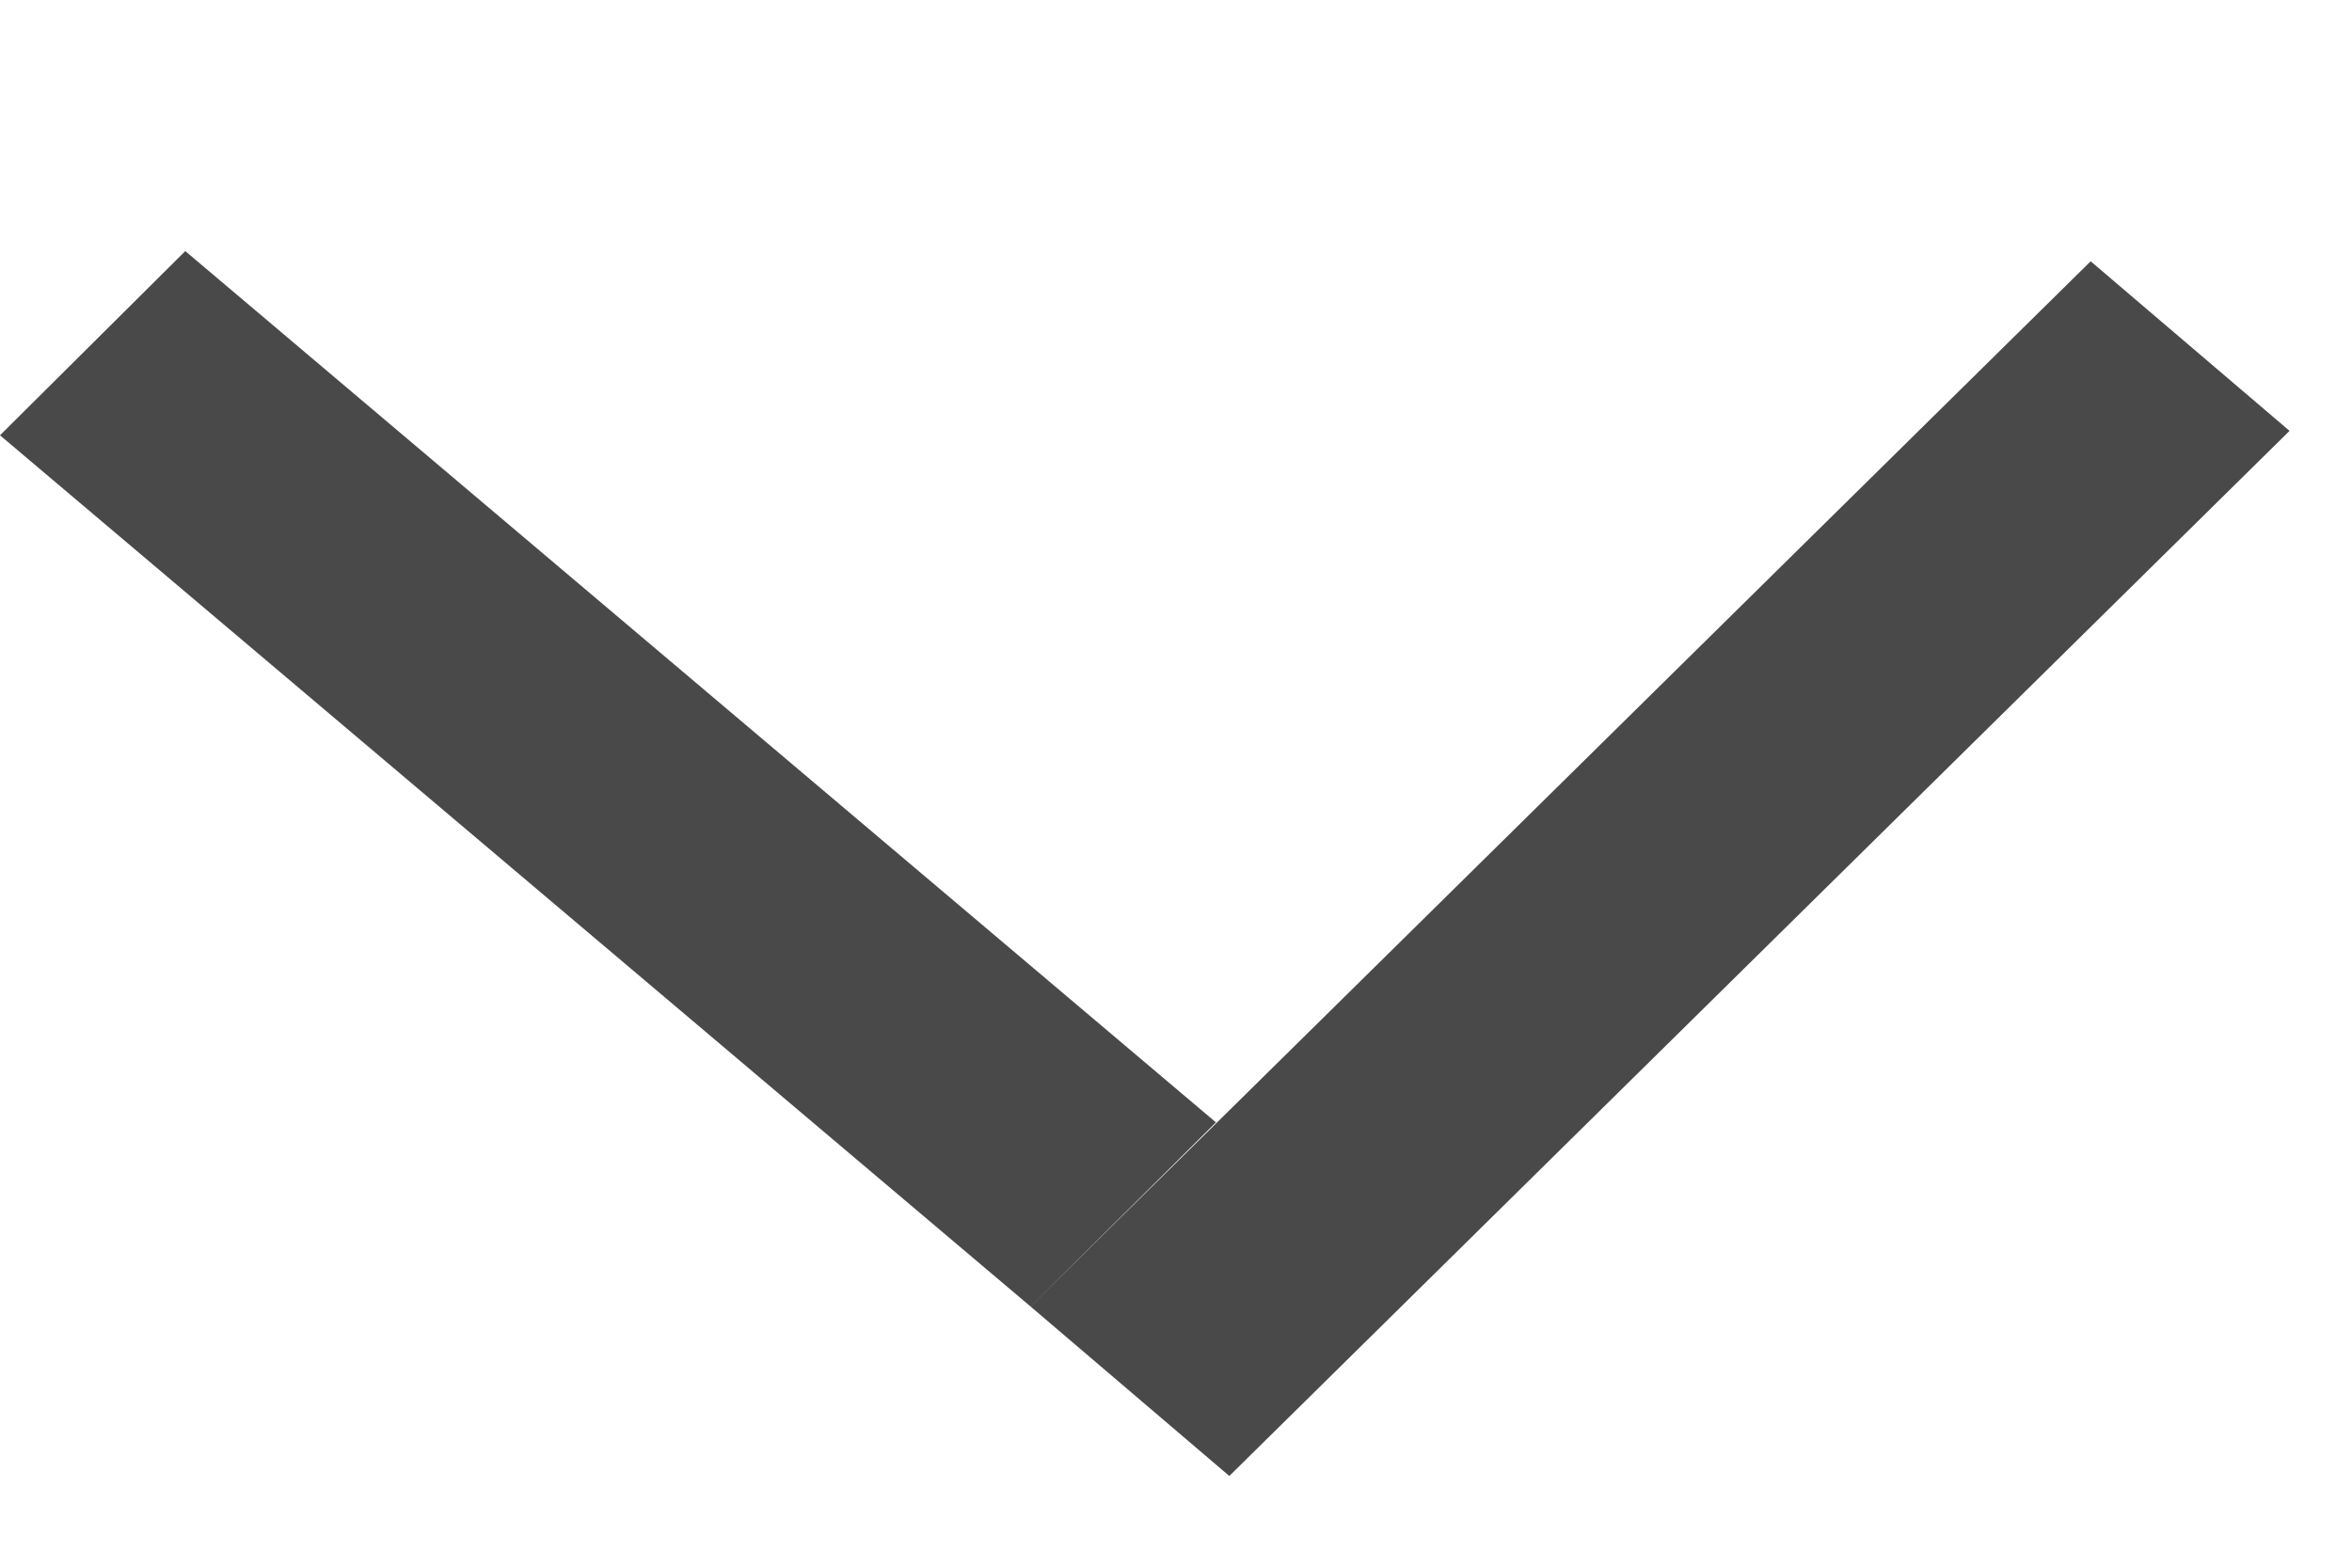 <svg width="9" height="6" viewBox="0 0 9 6" fill="none" xmlns="http://www.w3.org/2000/svg">
<line y1="-0.5" x2="5.162" y2="-0.5" transform="matrix(0.764 0.646 -0.709 0.705 0 1.666)" stroke="#494949"/>
<line y1="-0.5" x2="5.698" y2="-0.5" transform="matrix(-0.712 0.702 -0.761 -0.649 8 1)" stroke="#494949"/>
</svg>
